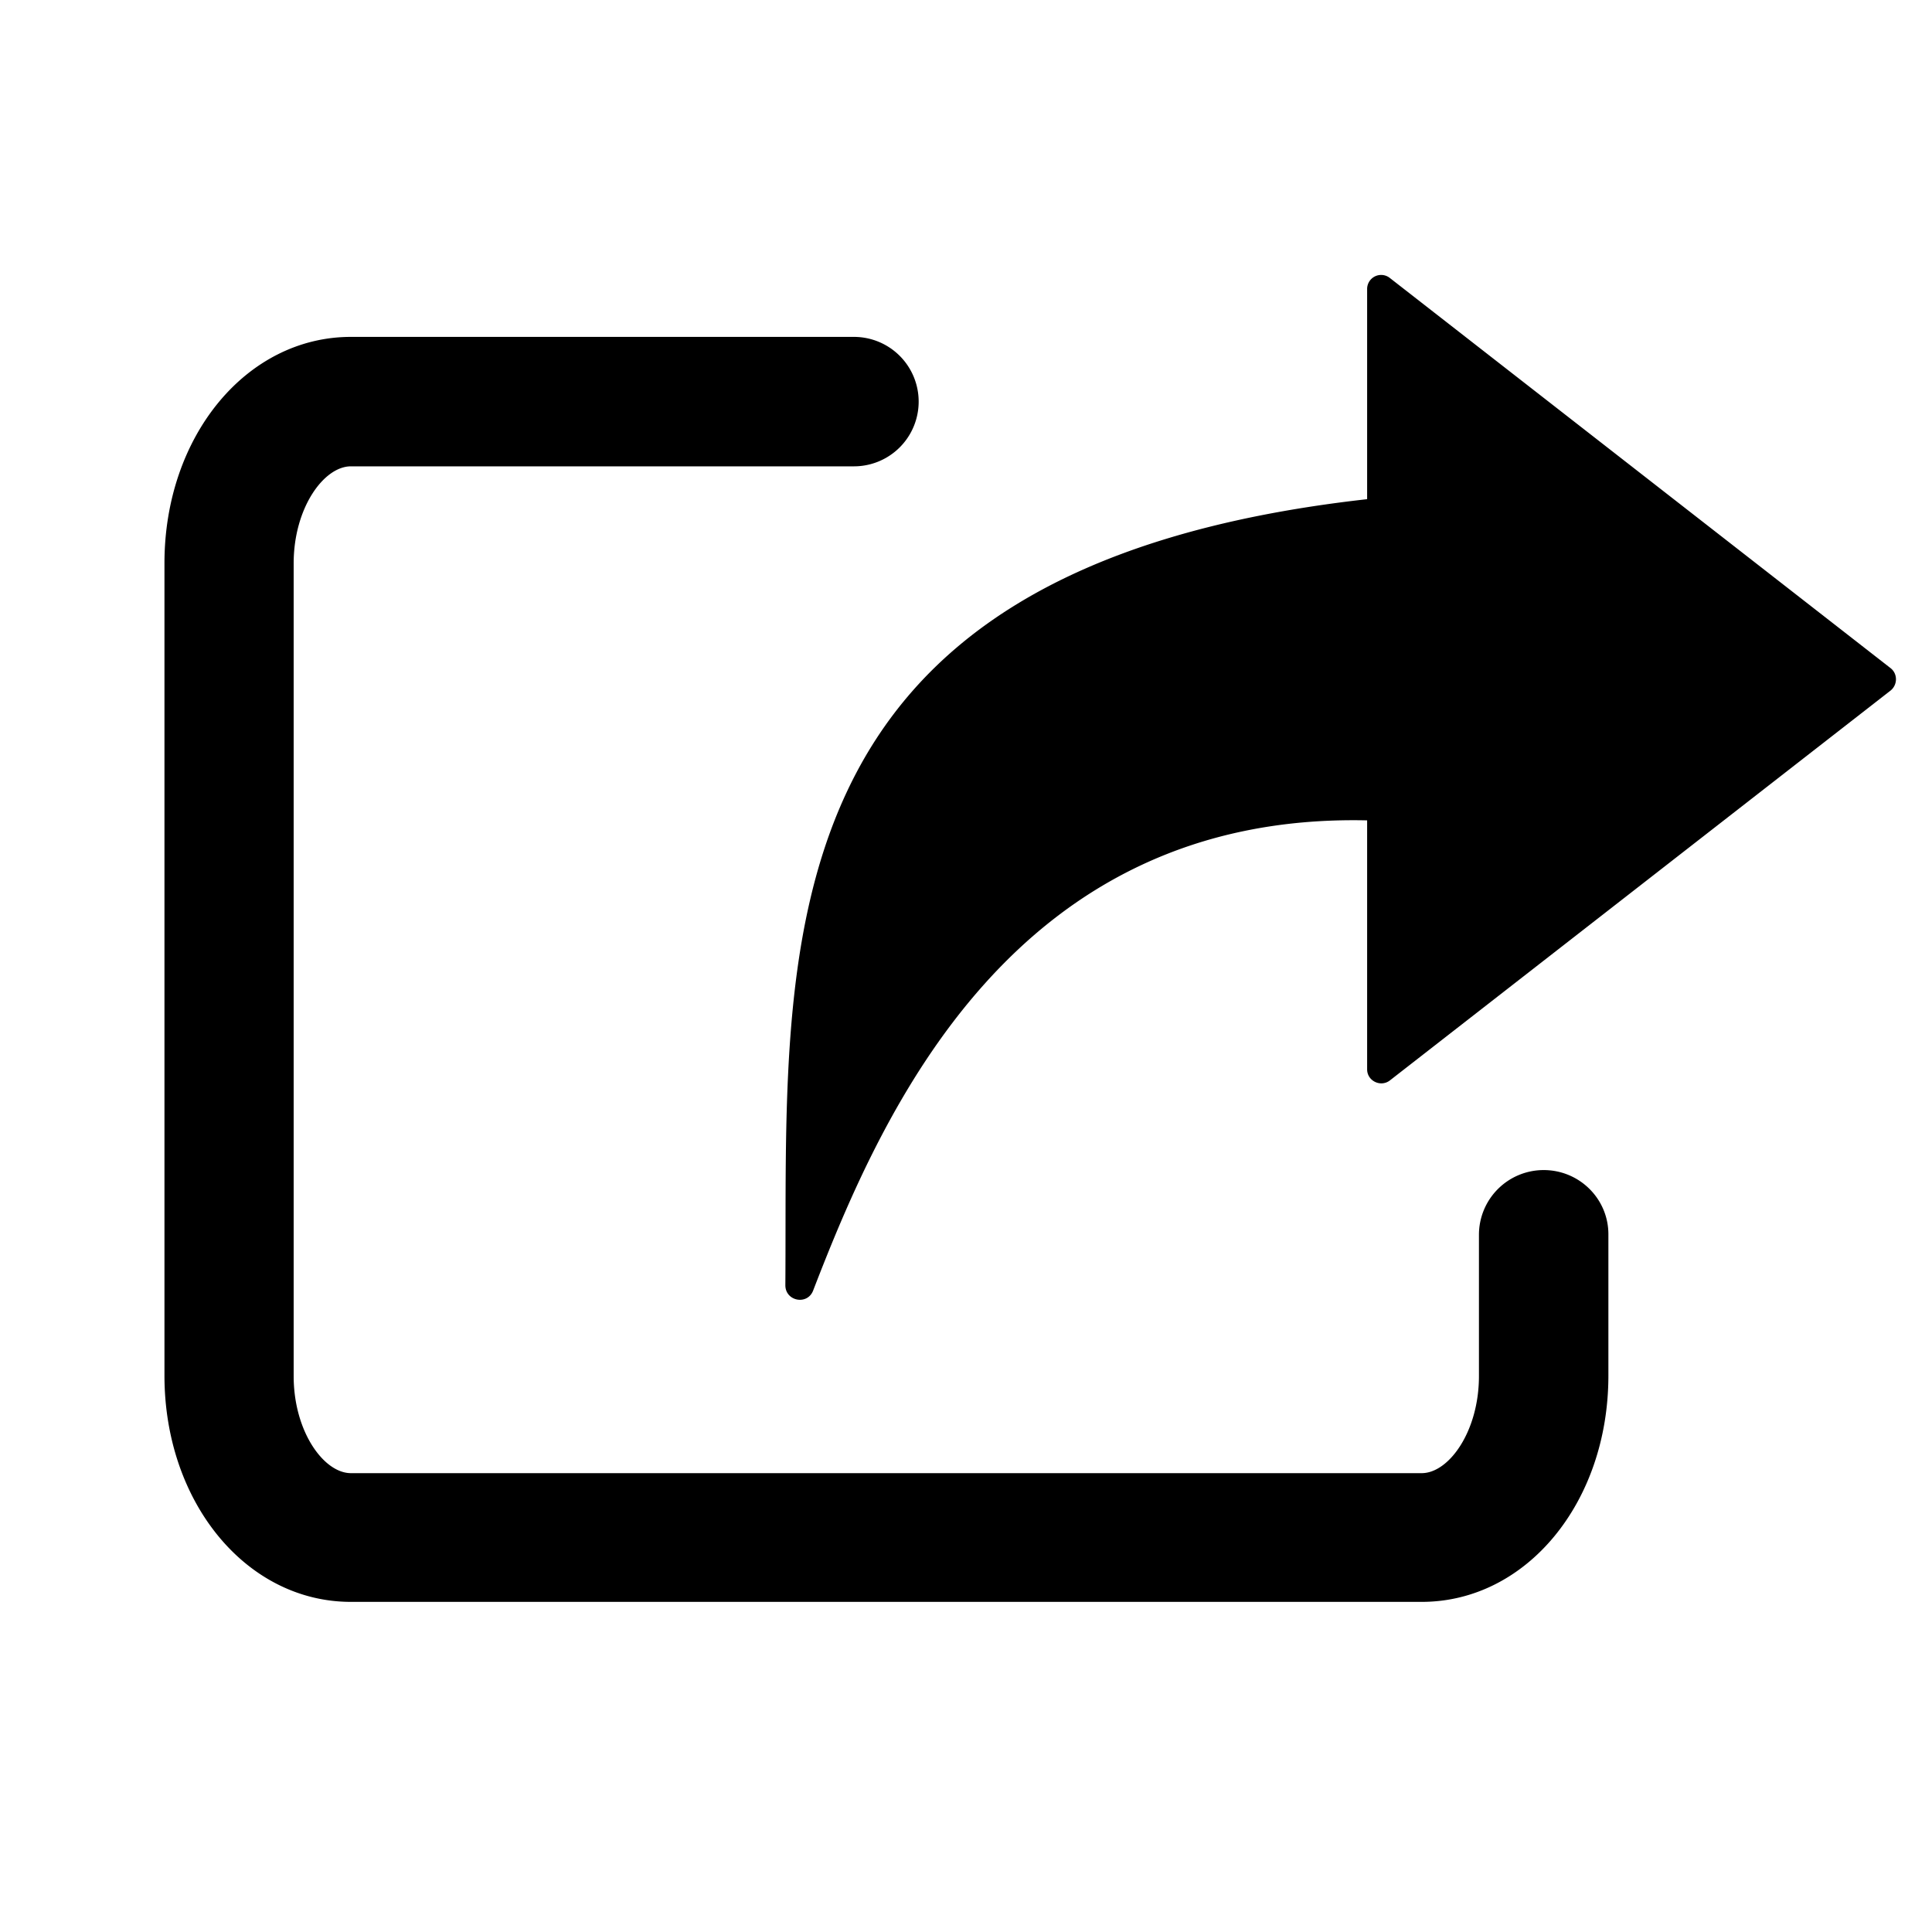 <svg width="128" height="128" viewBox="0 0 1024 1024" xmlns="http://www.w3.org/2000/svg"><path d="M818.176 620.16a34.304 34.304 0 0 0-34.304 34.304v74.88c0 29.44-16 51.456-30.336 51.456H185.984c-14.336 0-30.336-22.016-30.336-51.456V298.624c0-29.44 16-51.456 30.336-51.456h266.624a34.304 34.304 0 0 0 0-68.608H185.984c-55.424 0-98.816 52.736-98.816 119.936v430.592c0 67.2 43.392 119.936 98.816 119.936h567.552c55.424 0 98.944-52.608 98.944-119.936v-74.88c0-18.816-15.36-34.048-34.304-34.048zM1002.112 354.176L736.64 147.328a7.424 7.424 0 0 0-12.032 5.888v111.36c-325.888 36.48-307.072 239.104-308.352 416.64 0 8.448 11.648 10.752 14.72 2.816 36.736-95.232 106.112-253.44 293.632-249.216v131.968c0 6.144 7.168 9.6 12.032 5.888l265.472-206.72c3.712-3.072 3.712-8.832 0-11.776z"></path></svg>